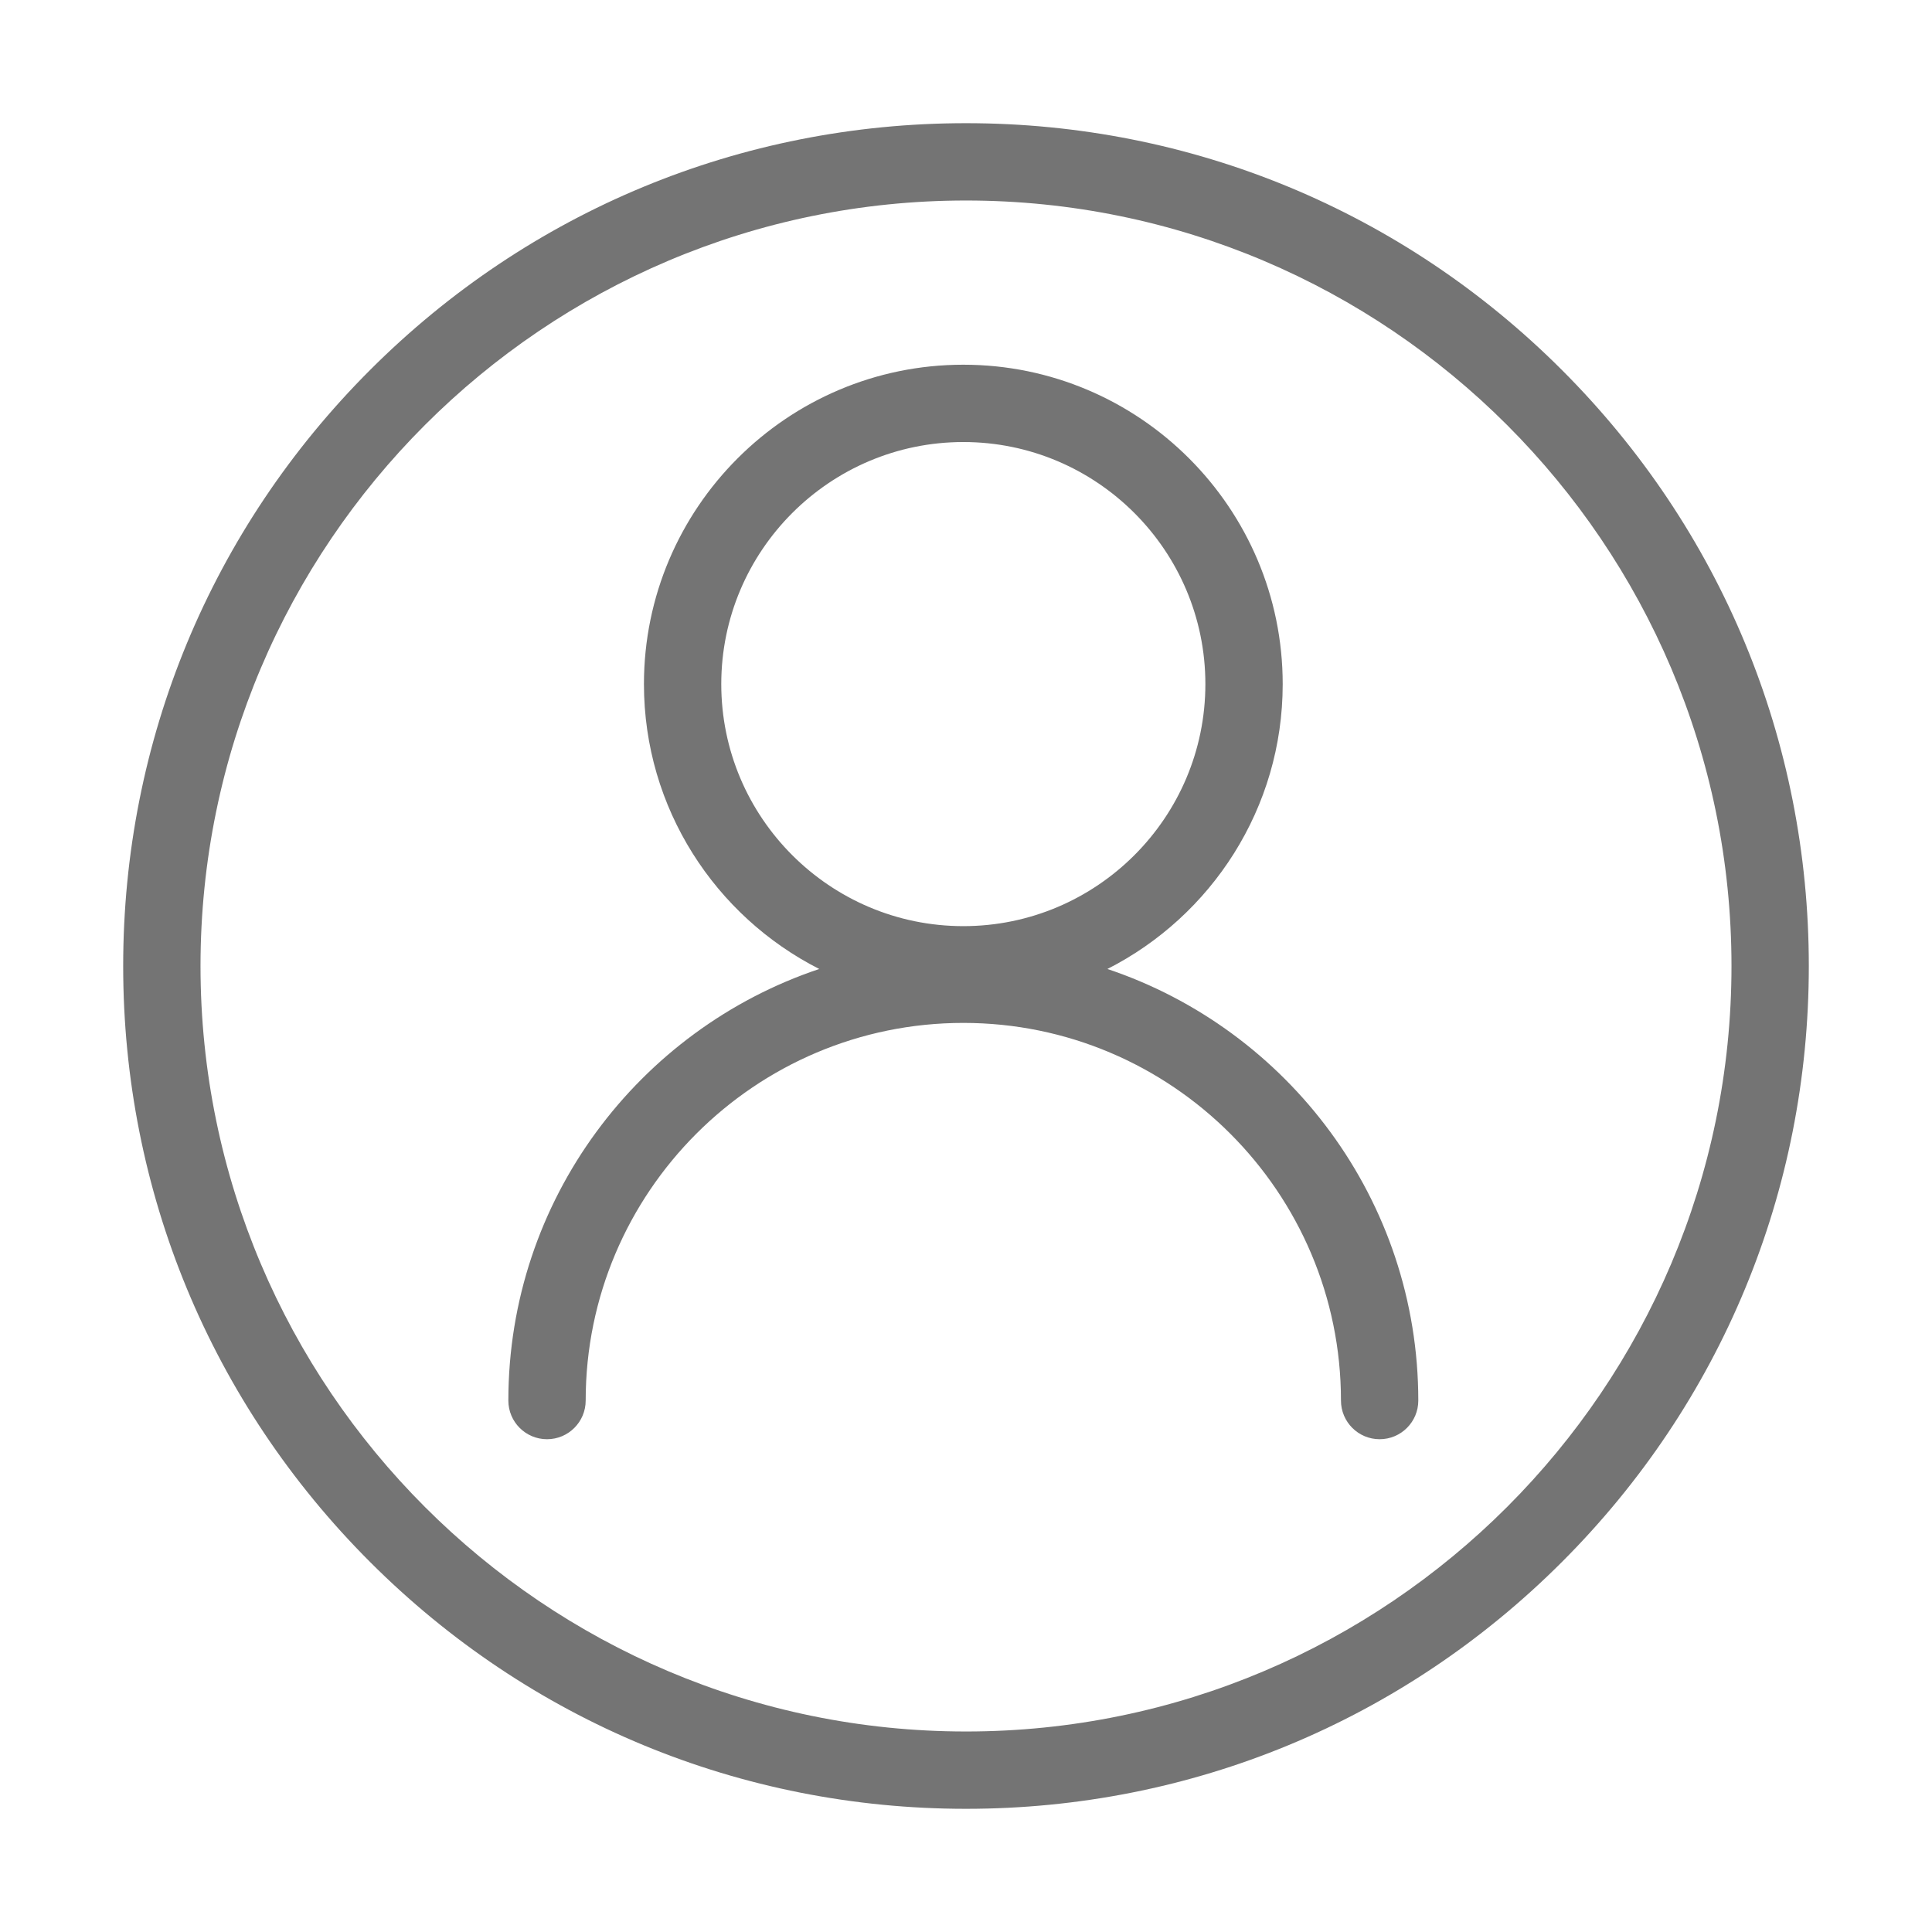 <svg t="1592293882834" class="icon" viewBox="0 0 1024 1024" version="1.1" xmlns="http://www.w3.org/2000/svg" p-id="6288" width="200" height="200"><path d="M586.946 513.581c55.067-27.963 92.912-85.126 92.912-150.998 0-93.339-75.937-169.276-169.277-169.276s-169.276 75.937-169.276 169.276c0 65.872 37.845 123.034 92.911 150.998-95.652 32.016-164.778 122.455-164.778 228.744 0 11.315 9.173 20.491 20.491 20.491s20.492-9.175 20.492-20.491c0-110.369 89.791-200.161 200.16-200.161s200.16 89.792 200.16 200.16c0 11.316 9.174 20.492 20.492 20.492s20.492-9.175 20.492-20.491c-0.001-106.289-69.127-196.727-164.78-228.744zM382.288 362.583c0-70.742 57.553-128.294 128.293-128.294 70.742 0 128.294 57.553 128.294 128.294 0 70.741-57.553 128.293-128.294 128.293-70.74 0-128.293-57.552-128.293-128.293zM827.87 196.128C743.498 111.758 631.321 65.29 512 65.29s-231.5 46.466-315.871 130.838C111.756 280.502 65.29 392.678 65.29 511.999s46.465 231.5 130.838 315.872S392.679 958.71 512 958.71s231.498-46.465 315.871-130.838S958.71 631.32 958.71 512s-46.465-231.498-130.838-315.871zM512 917.727c-223.718 0-405.727-182.008-405.727-405.728 0-223.718 182.009-405.727 405.727-405.727S917.727 288.28 917.727 512c0 223.72-182.009 405.728-405.727 405.728z" fill="#747474" p-id="6289"></path></svg>